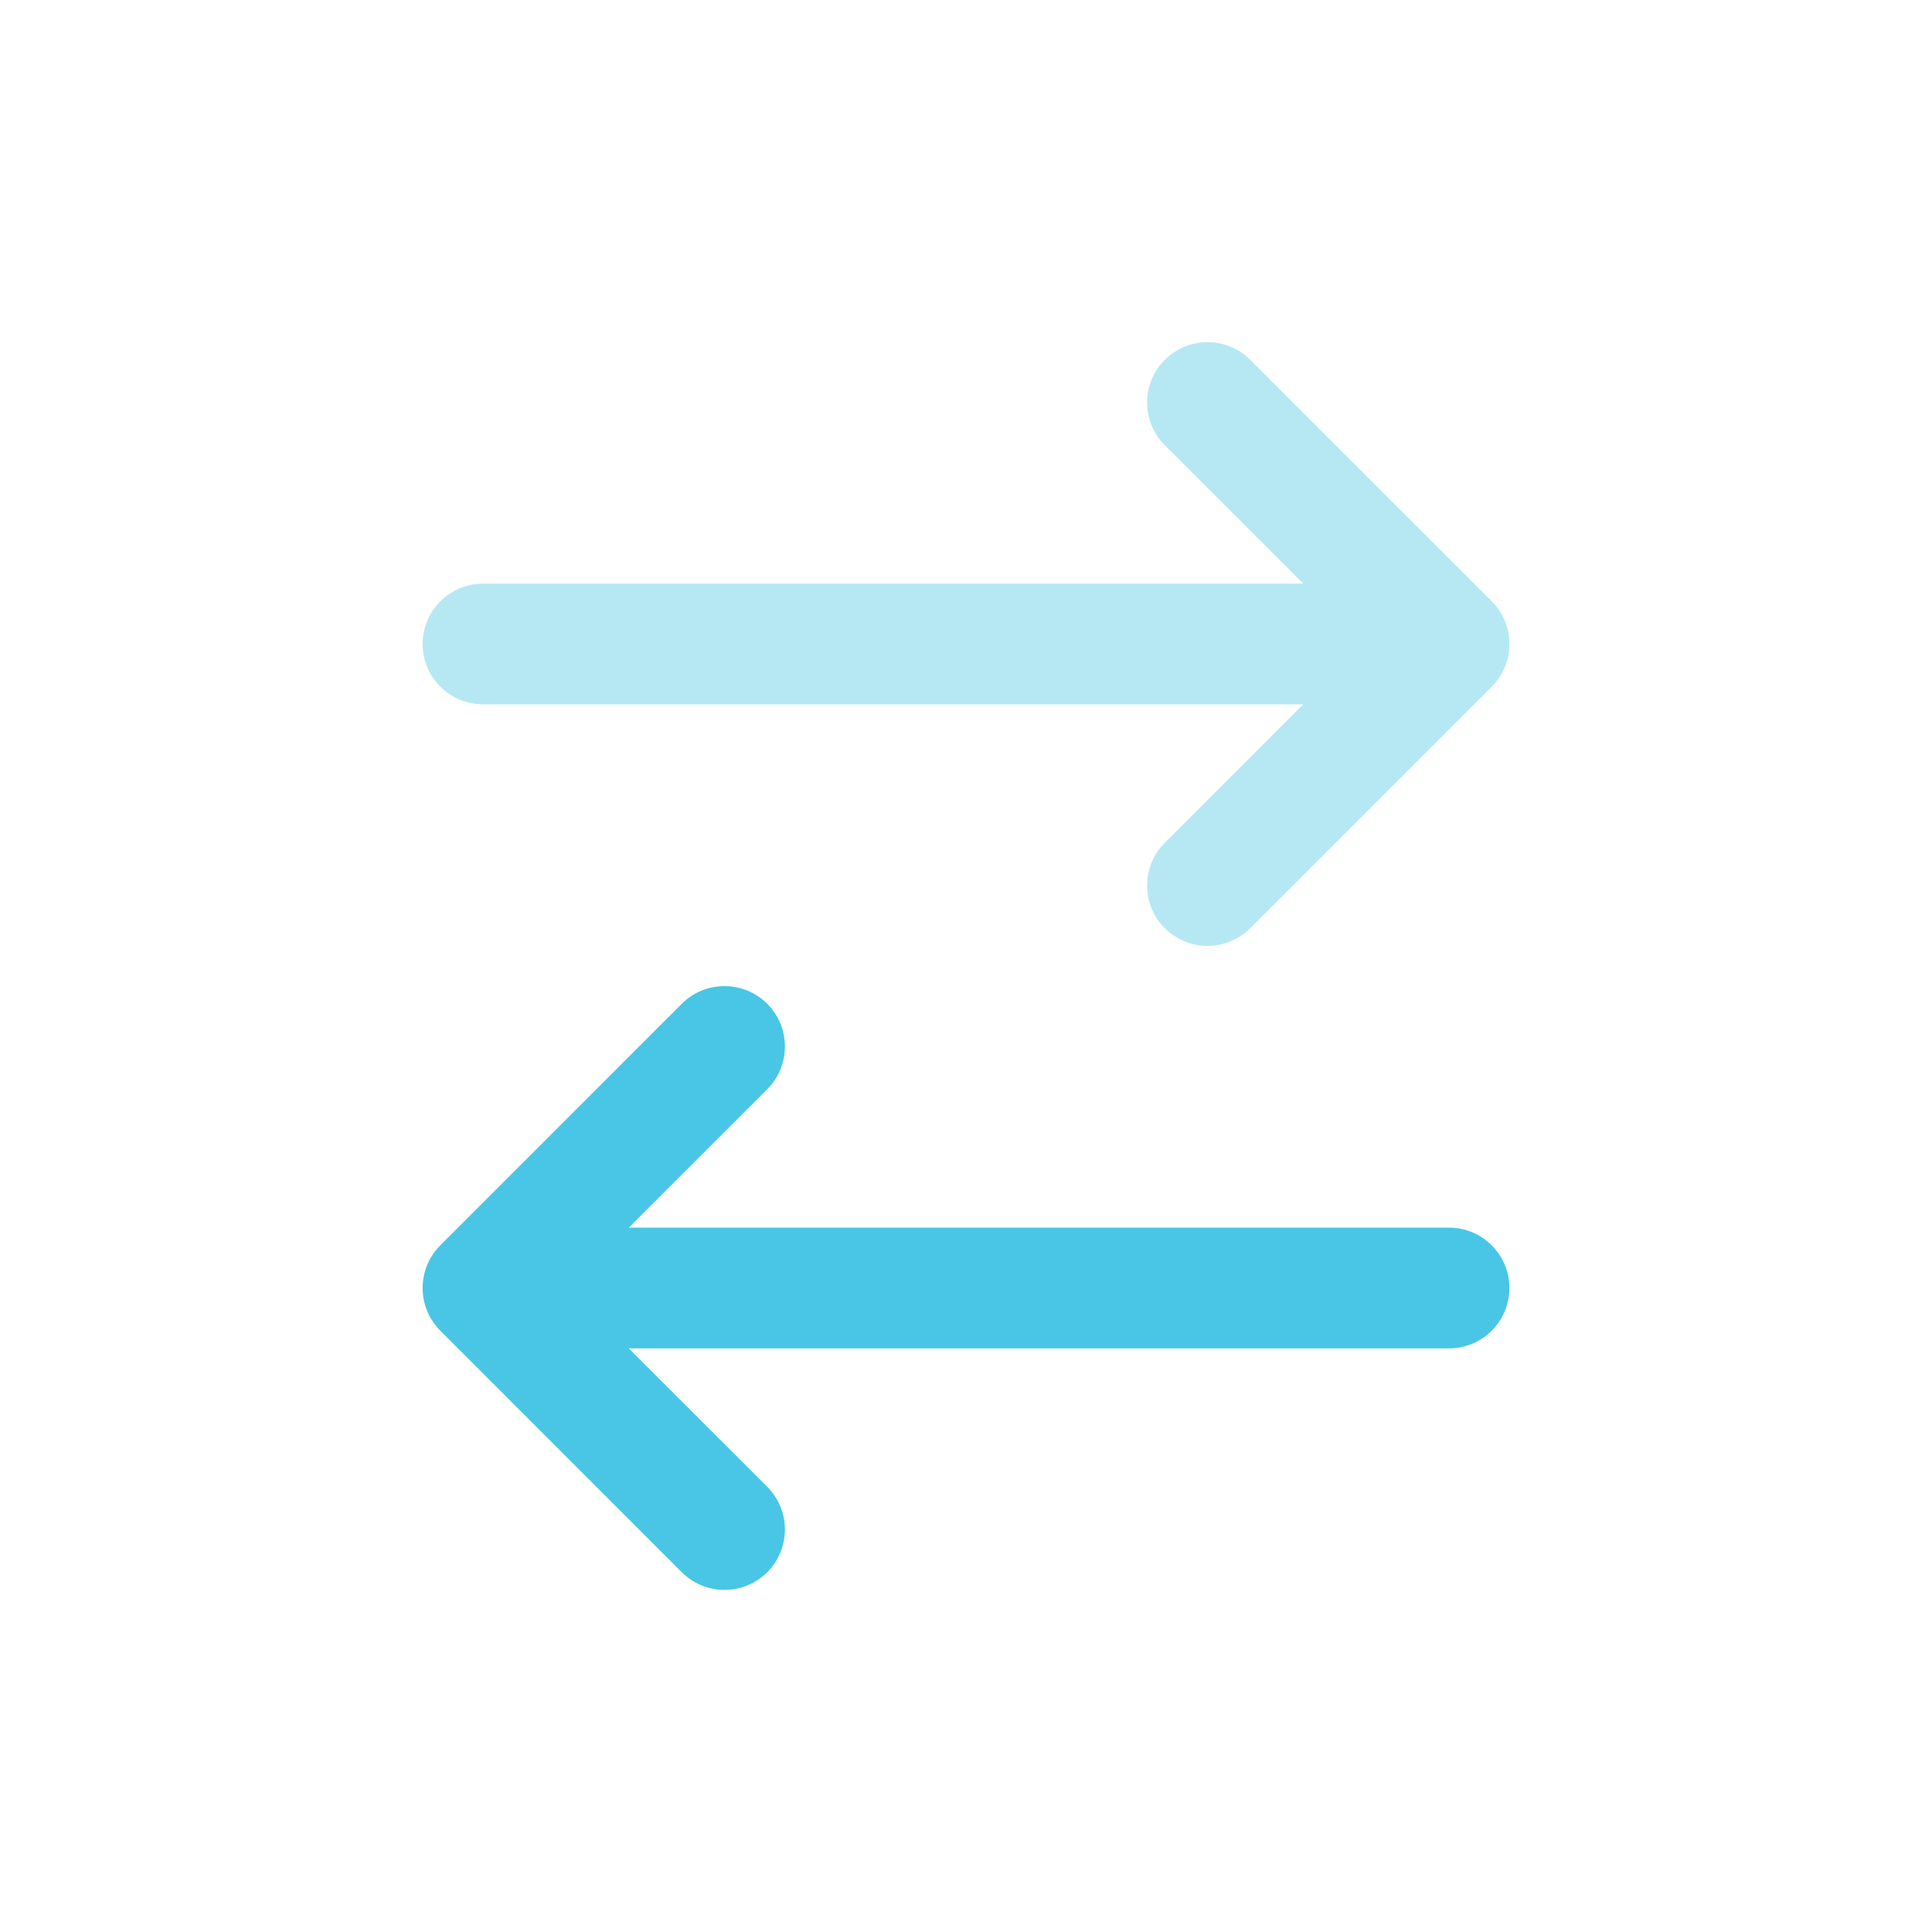 <svg width="36" height="36" viewBox="0 0 36 36" fill="none" xmlns="http://www.w3.org/2000/svg">
<path opacity="0.4" fill-rule="evenodd" clip-rule="evenodd" d="M27.796 11.204C28.235 11.644 28.235 12.356 27.796 12.796L23.296 17.296C22.856 17.735 22.144 17.735 21.704 17.296C21.265 16.856 21.265 16.144 21.704 15.704L24.284 13.125L9 13.125C8.379 13.125 7.875 12.621 7.875 12C7.875 11.379 8.379 10.875 9 10.875L24.284 10.875L21.704 8.295C21.265 7.856 21.265 7.144 21.704 6.705C22.144 6.265 22.856 6.265 23.296 6.705L27.796 11.204Z" fill="#49C6E5"/>
<path fill-rule="evenodd" clip-rule="evenodd" d="M8.205 24.796C7.765 24.356 7.765 23.644 8.205 23.204L12.704 18.704C13.144 18.265 13.856 18.265 14.296 18.704C14.735 19.144 14.735 19.856 14.296 20.296L11.716 22.875L27 22.875C27.621 22.875 28.125 23.379 28.125 24C28.125 24.621 27.621 25.125 27 25.125L11.716 25.125L14.296 27.704C14.735 28.144 14.735 28.856 14.296 29.296C13.856 29.735 13.144 29.735 12.704 29.296L8.205 24.796Z" fill="#49C6E5"/>
</svg>
